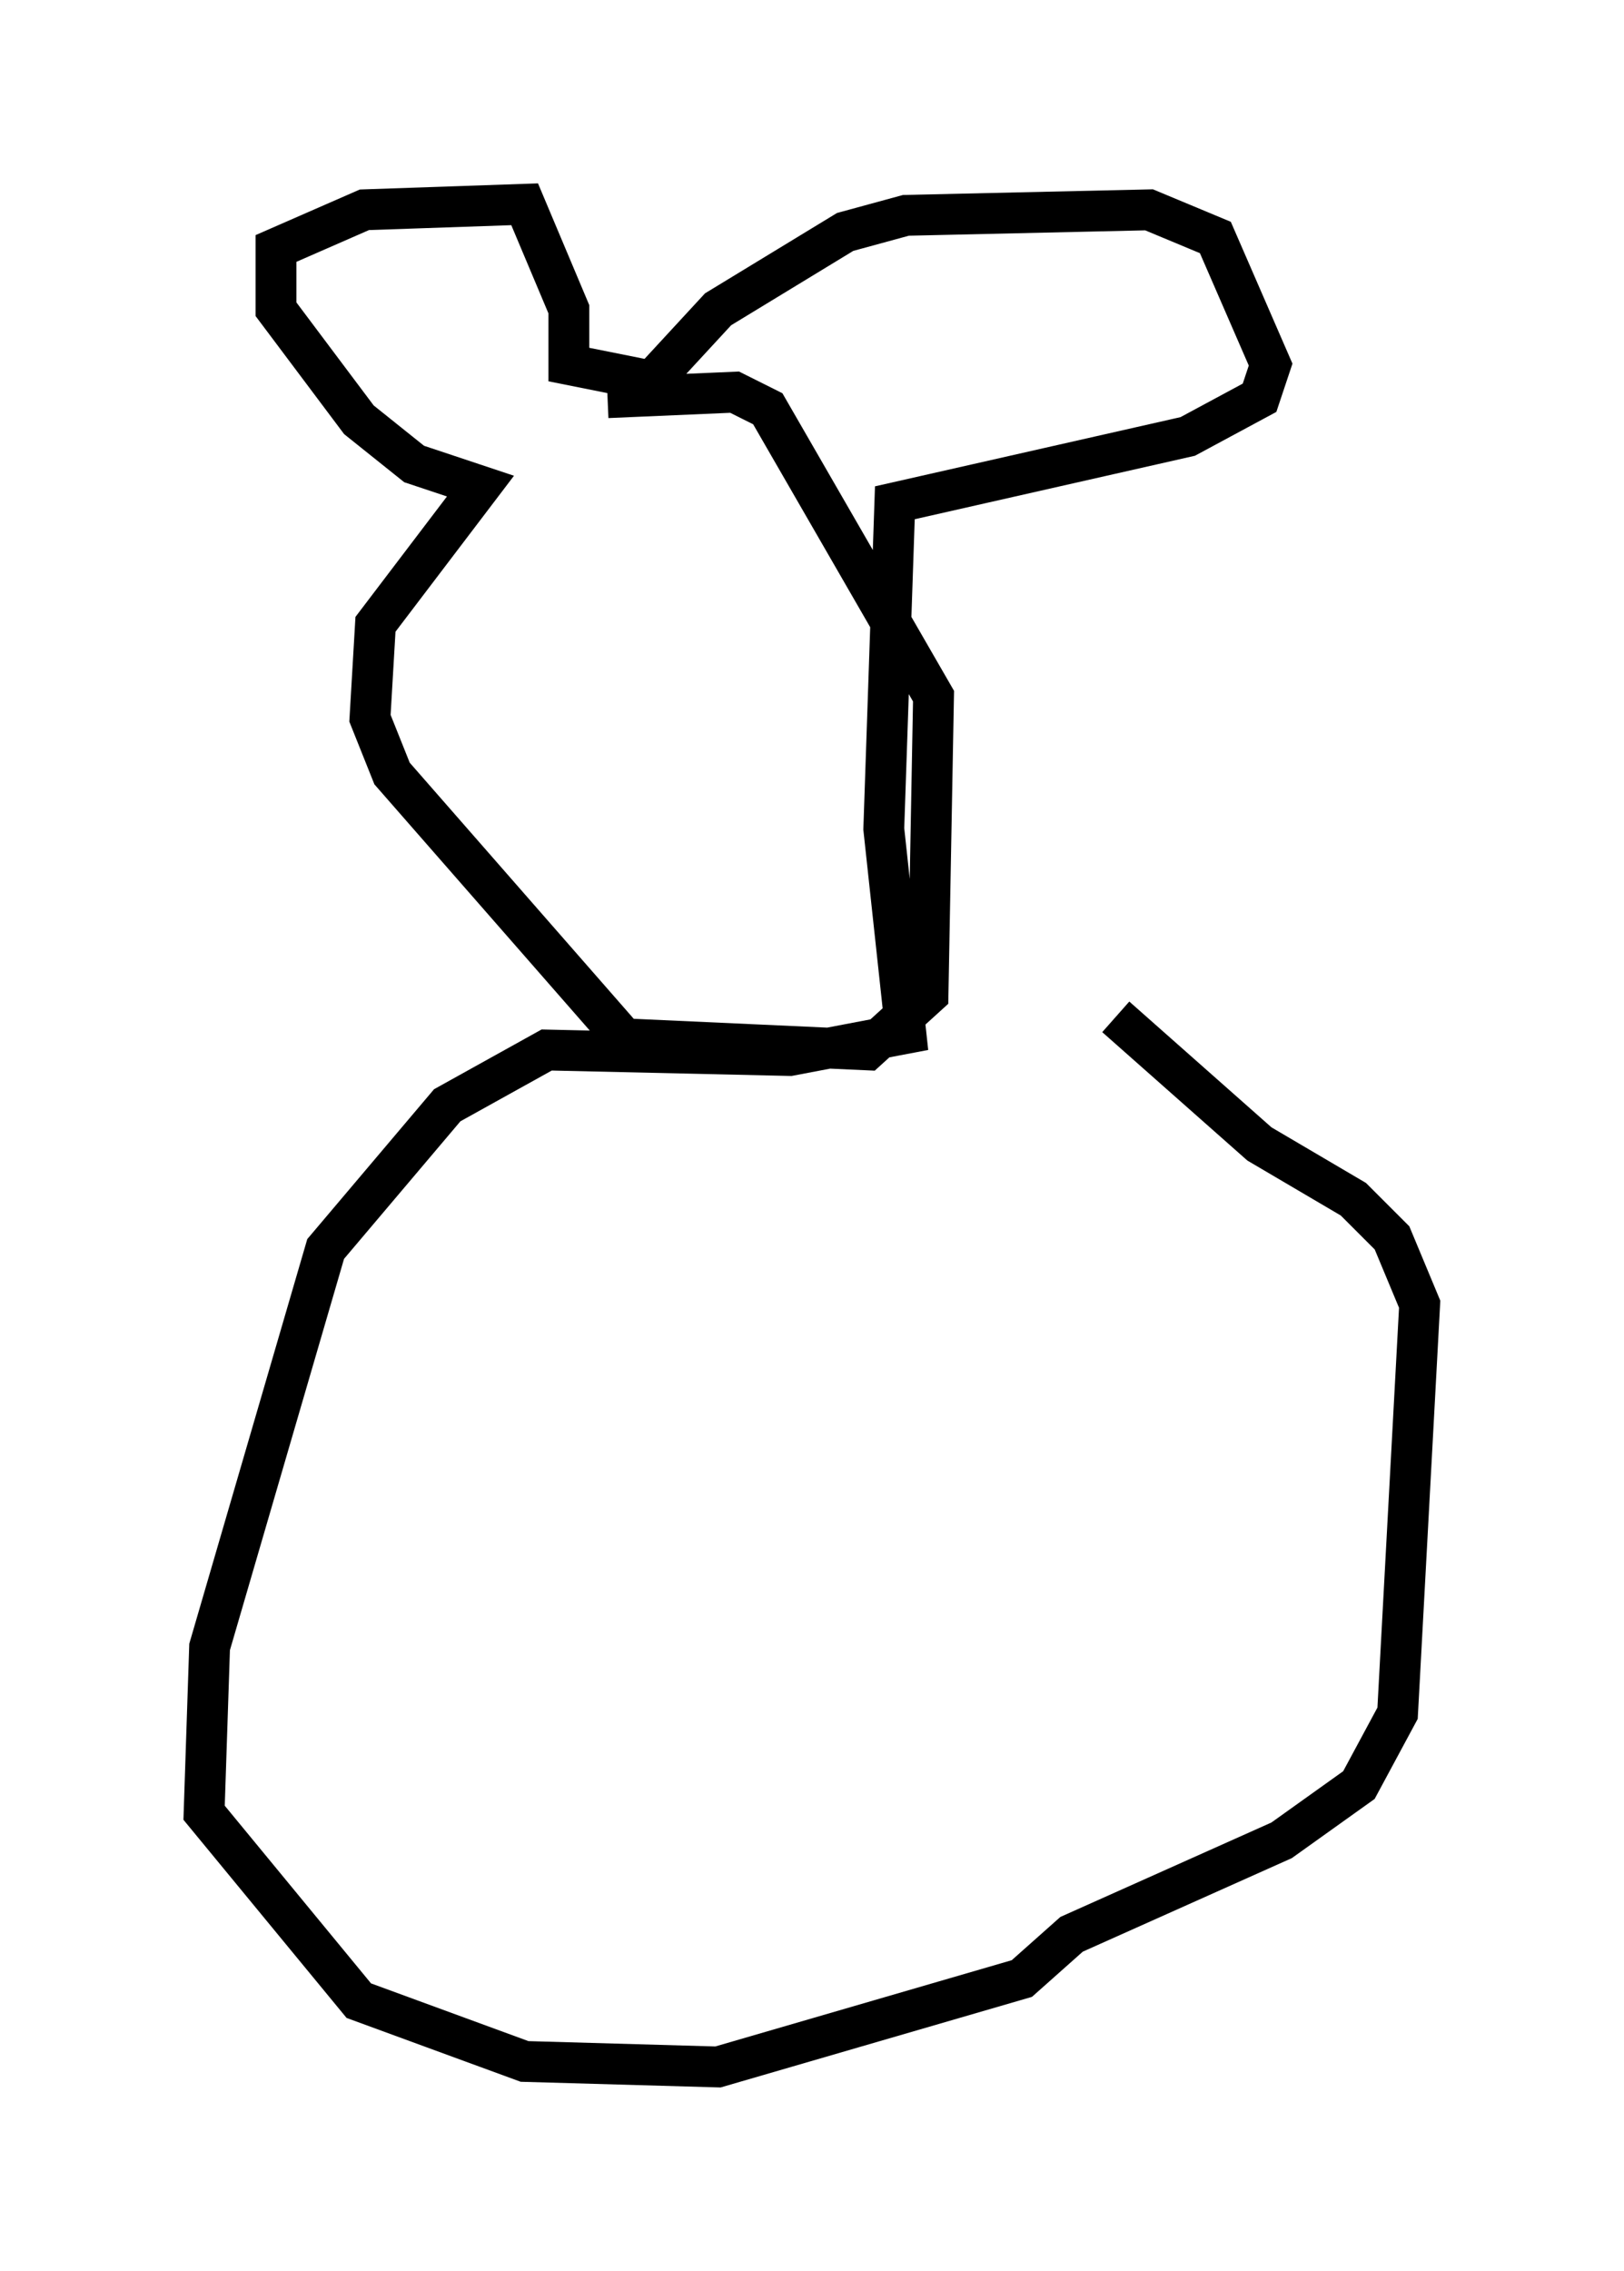 <?xml version="1.0" encoding="utf-8" ?>
<svg baseProfile="full" height="55.602" version="1.1" width="39.77" xmlns="http://www.w3.org/2000/svg" xmlns:ev="http://www.w3.org/2001/xml-events" xmlns:xlink="http://www.w3.org/1999/xlink"><defs /><rect fill="white" height="55.602" width="39.77" x="0" y="0" /><path d="M10.954, 12.172 m3.924, -2.436 l3.112, -0.135 0.812, 0.406 l4.059, 7.036 -0.135, 7.307 l-1.488, 1.353 -5.954, -0.271 l-5.683, -6.495 -0.541, -1.353 l0.135, -2.3 2.571, -3.383 l-1.624, -0.541 -1.353, -1.083 l-2.03, -2.706 0.0, -1.488 l2.165, -0.947 3.924, -0.135 l1.083, 2.571 0.0, 1.353 l2.03, 0.406 1.624, -1.759 l3.112, -1.894 1.488, -0.406 l5.954, -0.135 1.624, 0.677 l1.353, 3.112 -0.271, 0.812 l-1.759, 0.947 -7.172, 1.624 l-0.271, 7.984 0.541, 5.007 l-2.842, 0.541 -5.954, -0.135 l-2.436, 1.353 -2.977, 3.518 l-2.842, 9.743 -0.135, 4.059 l3.789, 4.601 4.059, 1.488 l4.736, 0.135 7.442, -2.165 l1.218, -1.083 5.142, -2.3 l1.894, -1.353 0.947, -1.759 l0.541, -10.013 -0.677, -1.624 l-0.947, -0.947 -2.3, -1.353 l-3.518, -3.112 " fill="none" stroke="black" stroke-width="1" /></svg>